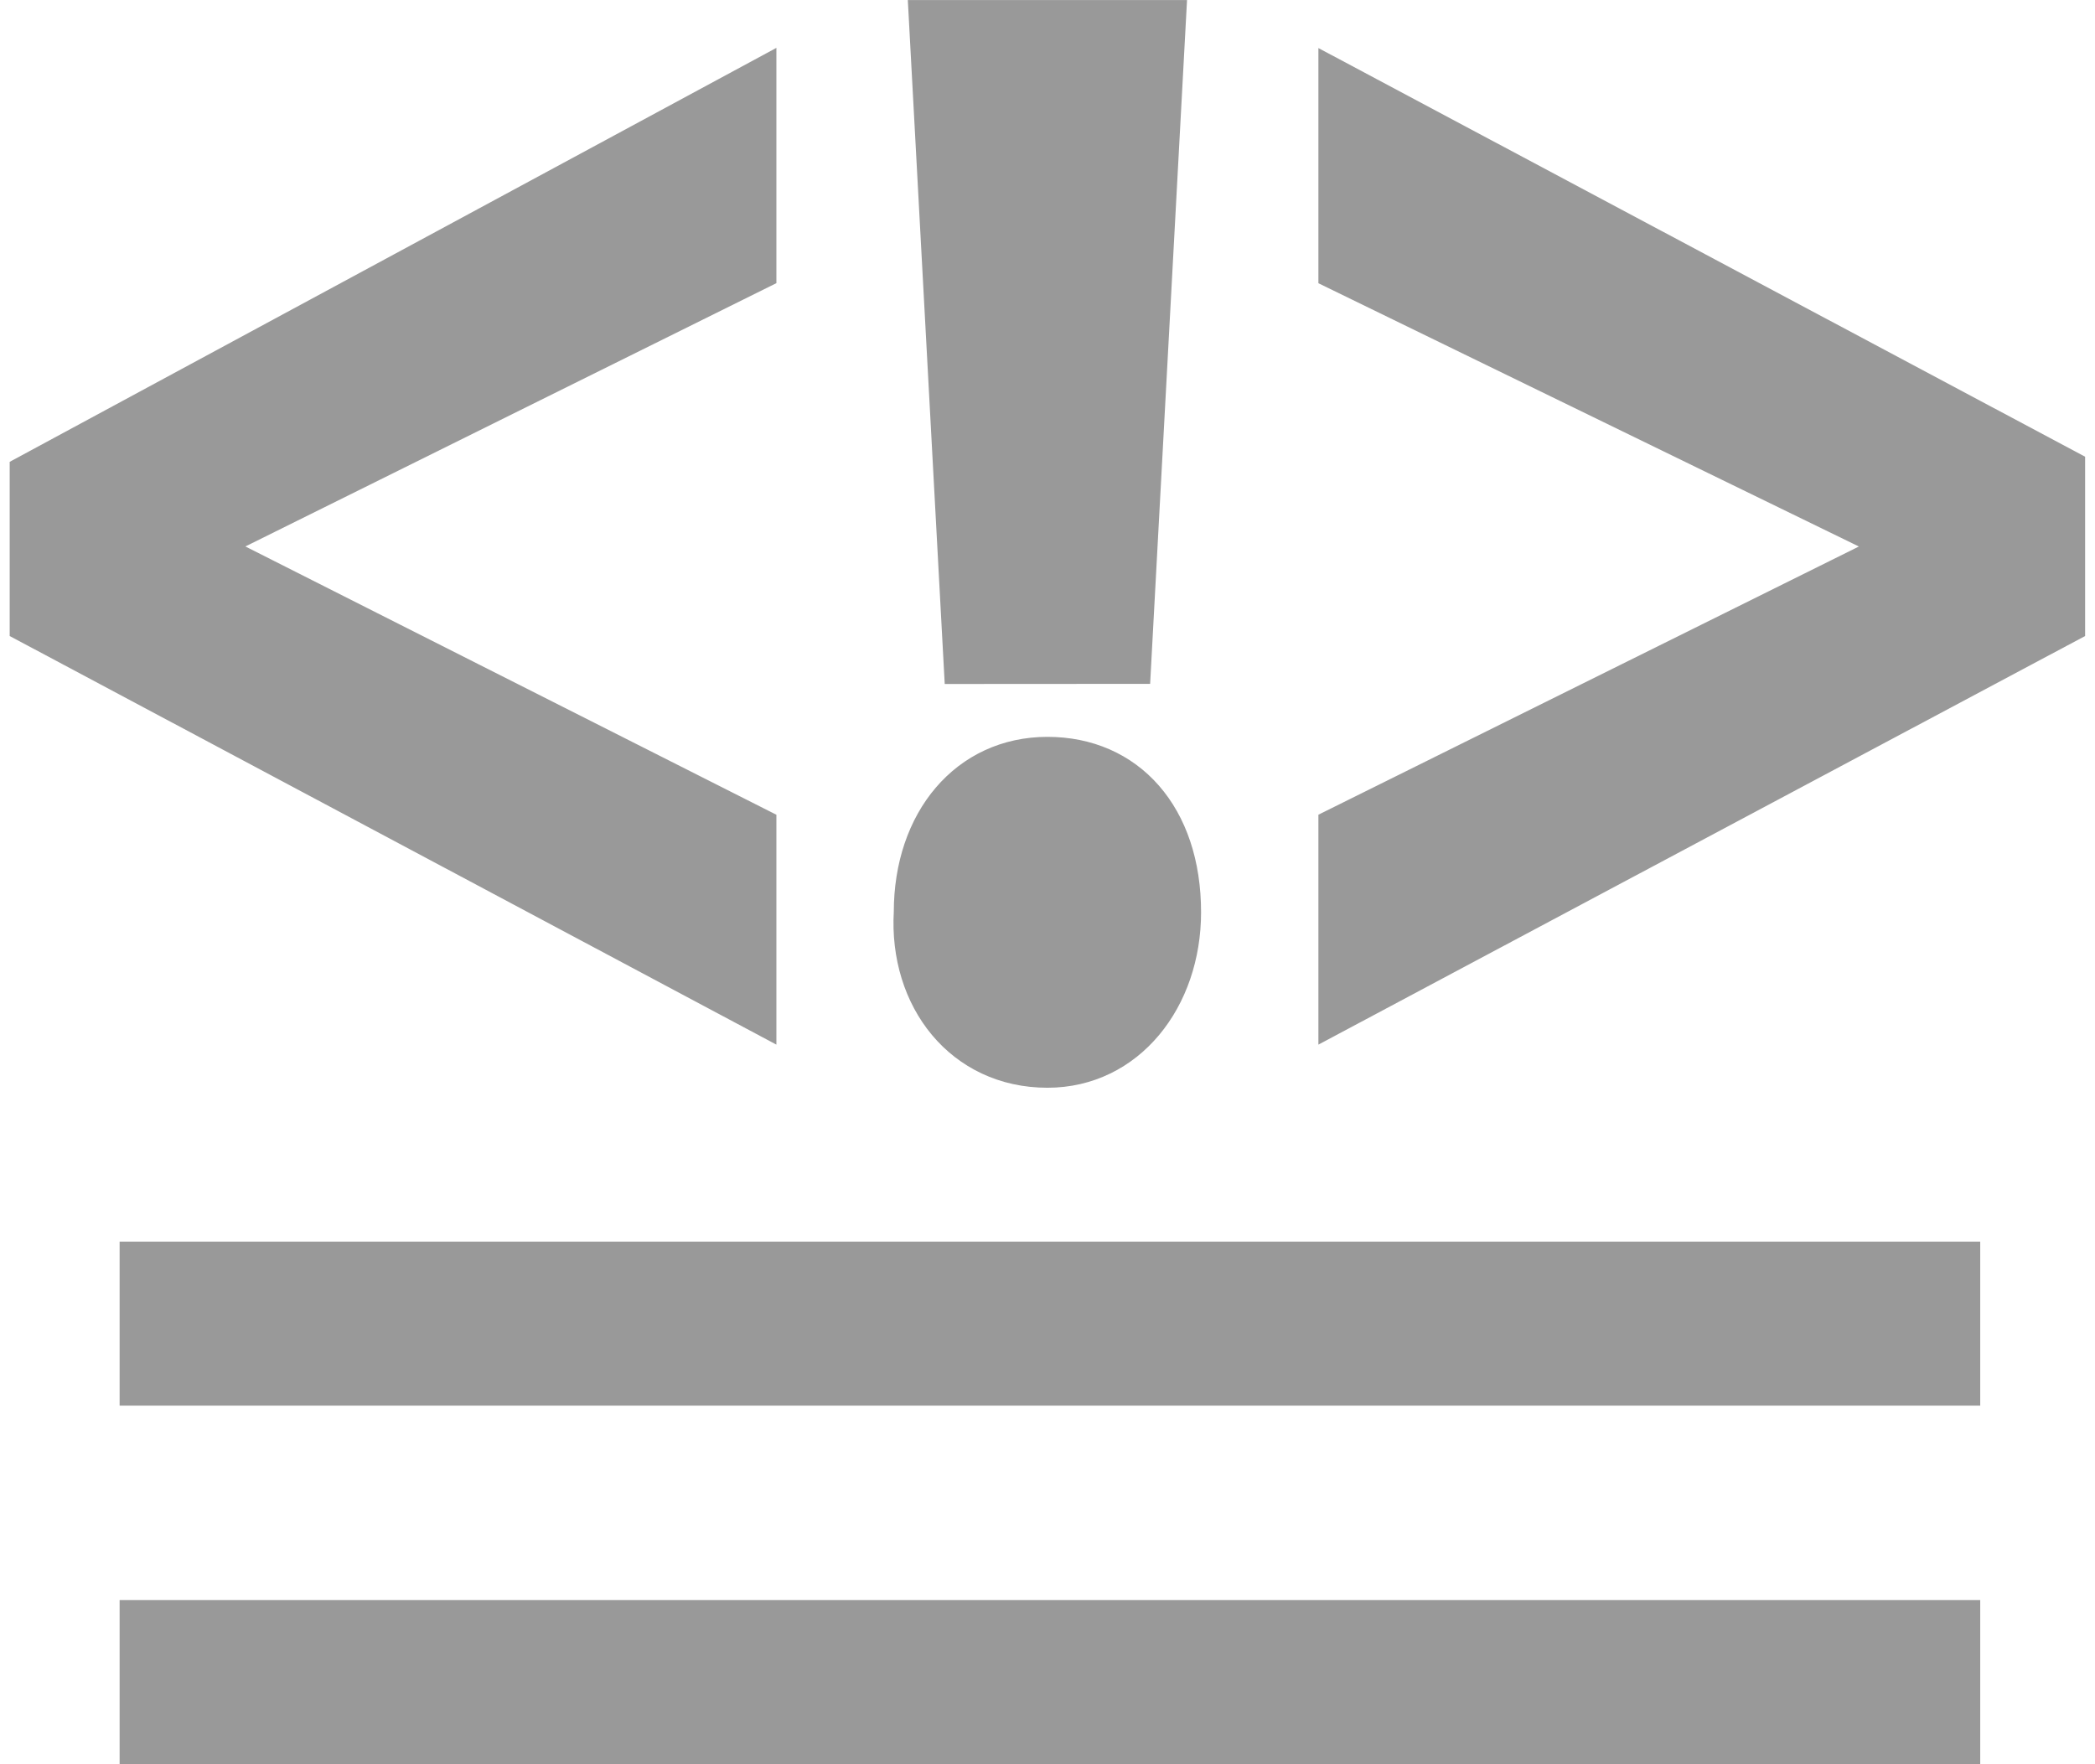 <svg height="64" width="76" xmlns="http://www.w3.org/2000/svg"><path d="m14.974 16.374-11-5.5v-.1l11-5.398V1.574L.374 9.375v3l14.6 7.7zm7.502-3.2L23.174.376h-4.798l.698 12.8zm-1.701 8.002c1.6 0 2.701-1.401 2.701-3.102 0-1.898-1.102-3.1-2.701-3.1s-2.701 1.3-2.701 3.1c-.1 1.7 1 3.102 2.701 3.102zm5.8-19.602v3.802l11.2 5.399v.1l-11.2 5.5v3.7l14.6-7.7v-3.1zm-24 23.401h36.5v2.5h-36.5zm0 7.1h36.5v2.5h-36.5zm0 0" fill="#999" stroke="#999" stroke-miterlimit="10" stroke-width=".75" transform="matrix(1.812 0 0 1.831 .353 0)"/></svg>